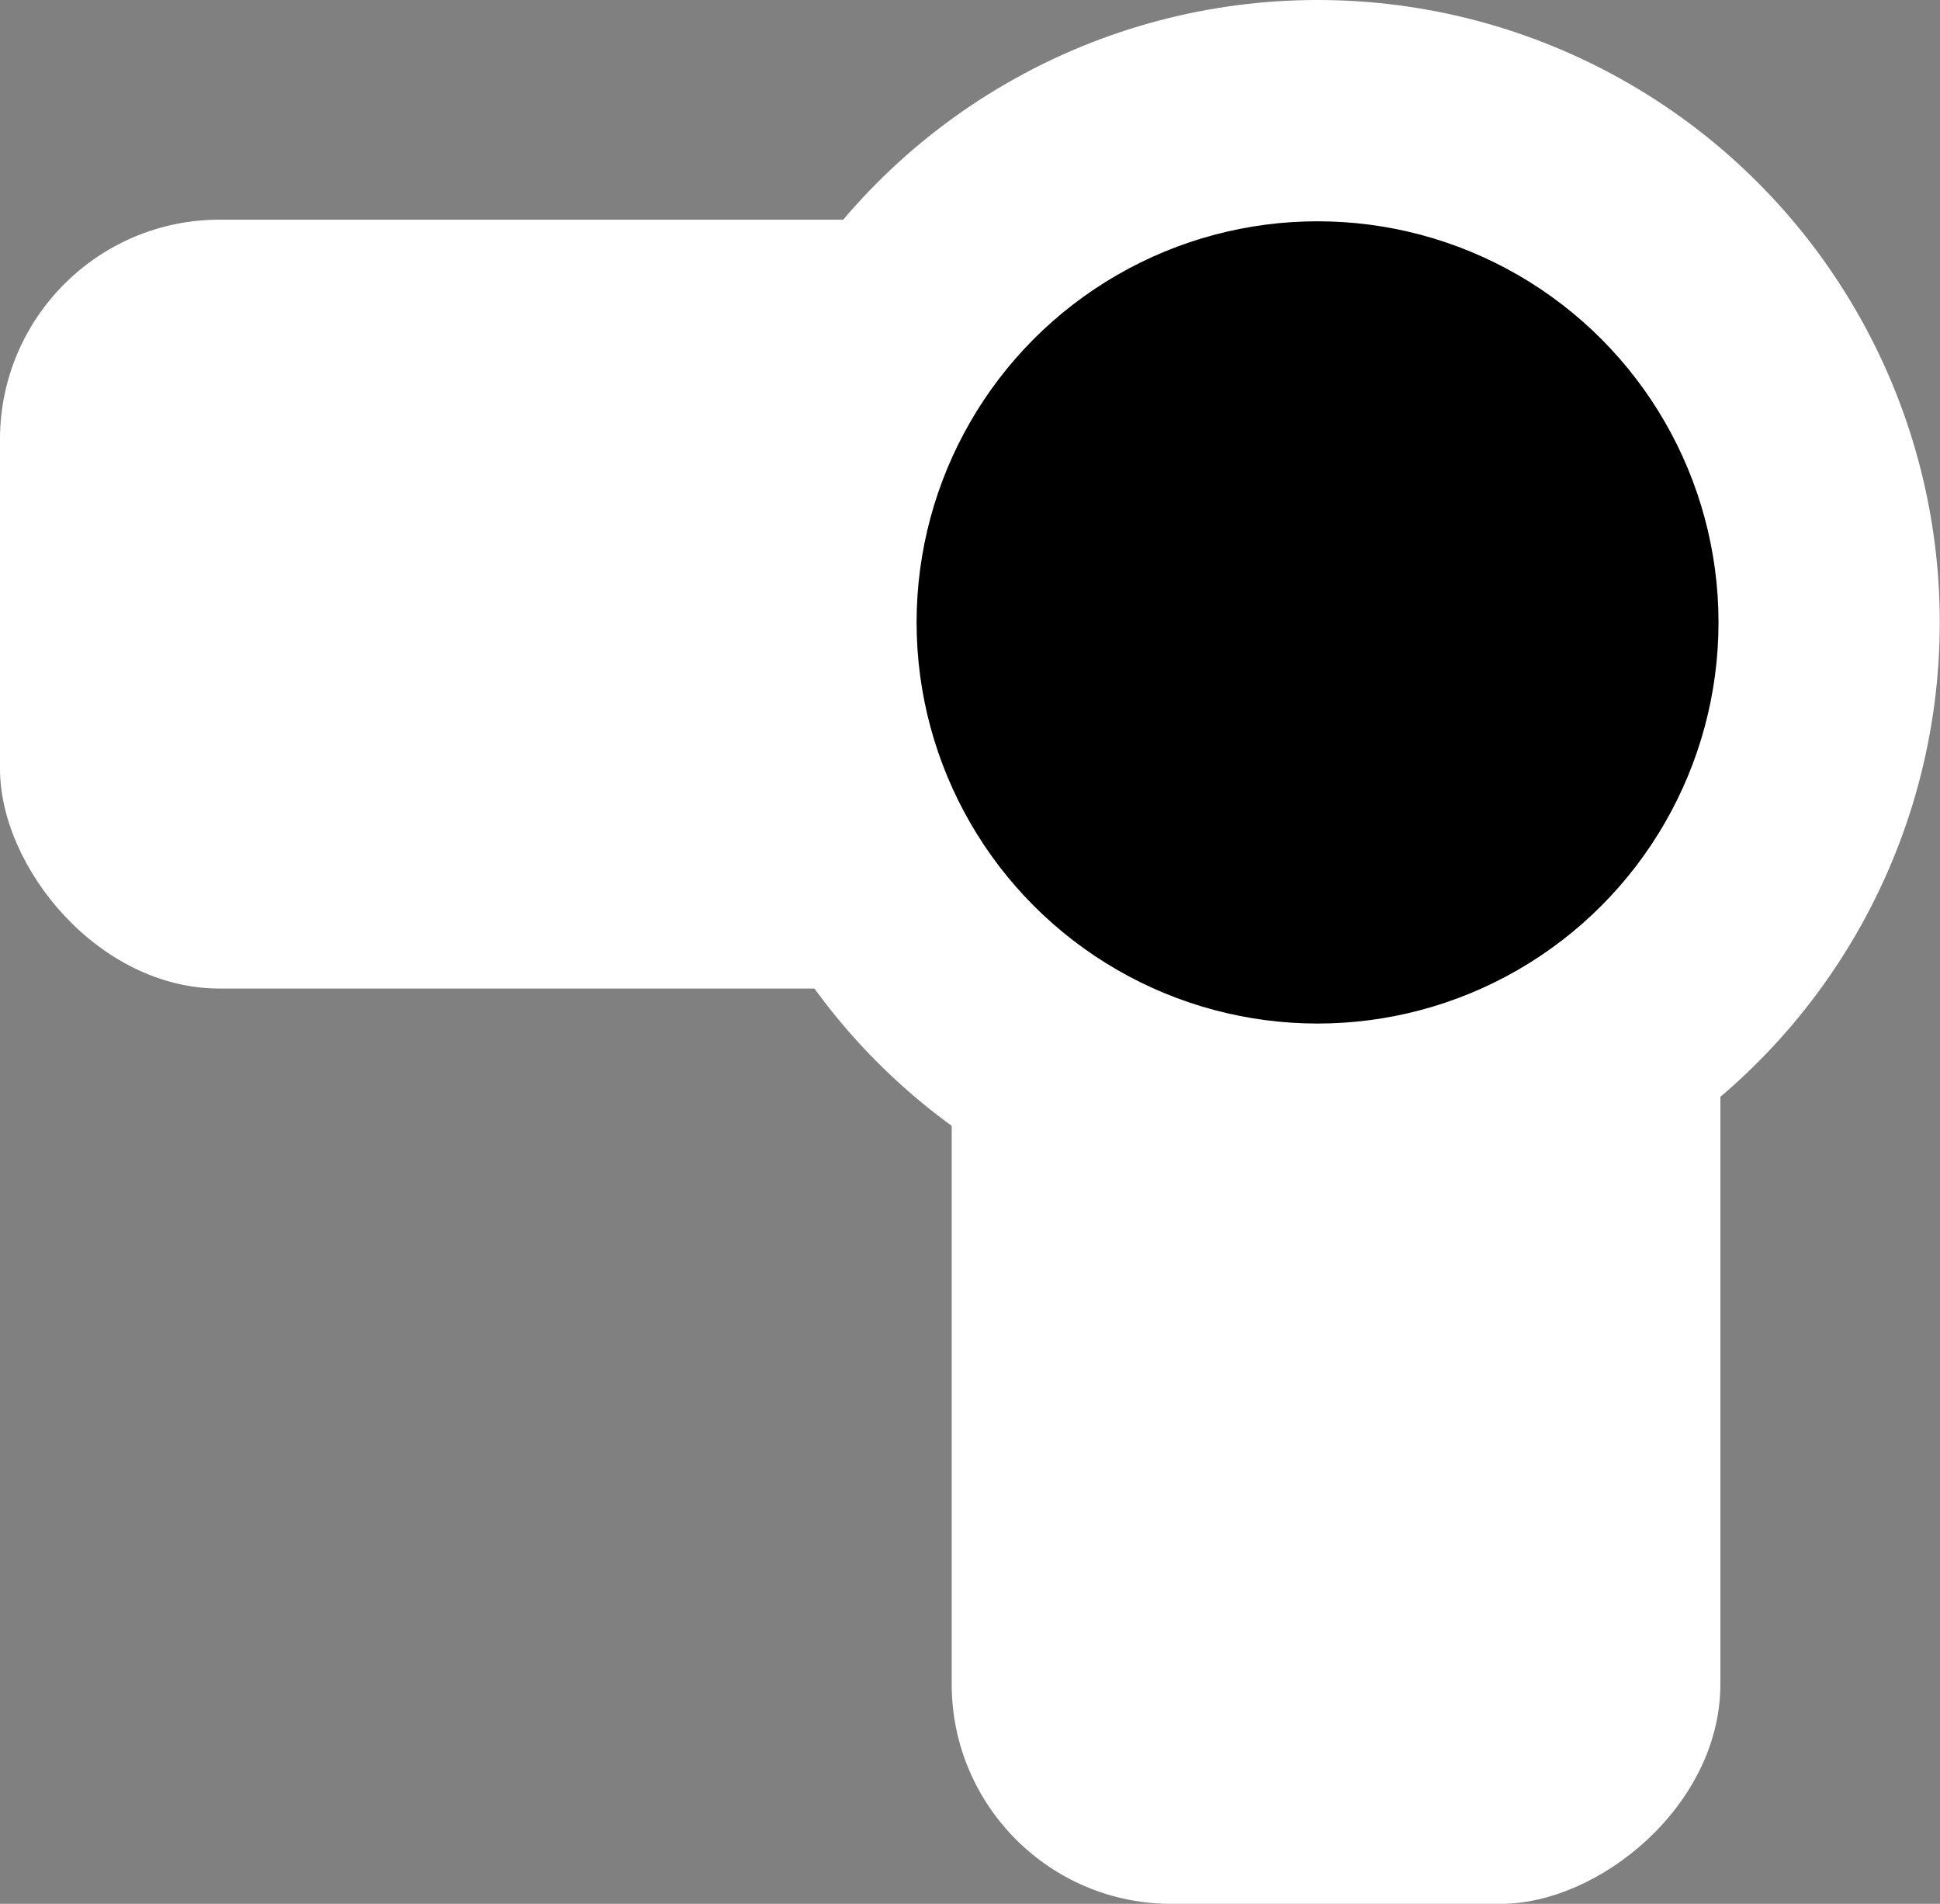 <svg width="53" height="52" viewBox="0 0 53 52" fill="none" xmlns="http://www.w3.org/2000/svg">
<rect x="0" y="0" width="53" height="52" fill="#808080" stroke="none"/>
<rect x="47" y="7" width="45" height="21" rx="6" transform="rotate(90 47 7)" fill="white"/>
<rect x="45" y="27" width="45" height="21" rx="6" transform="rotate(-180 45 27)" fill="white"/>
<ellipse cx="35.996" cy="17" rx="16.998" ry="17" fill="white"/>
<ellipse cx="35.995" cy="17" rx="10.954" ry="10.956" fill="black"/>
</svg>

